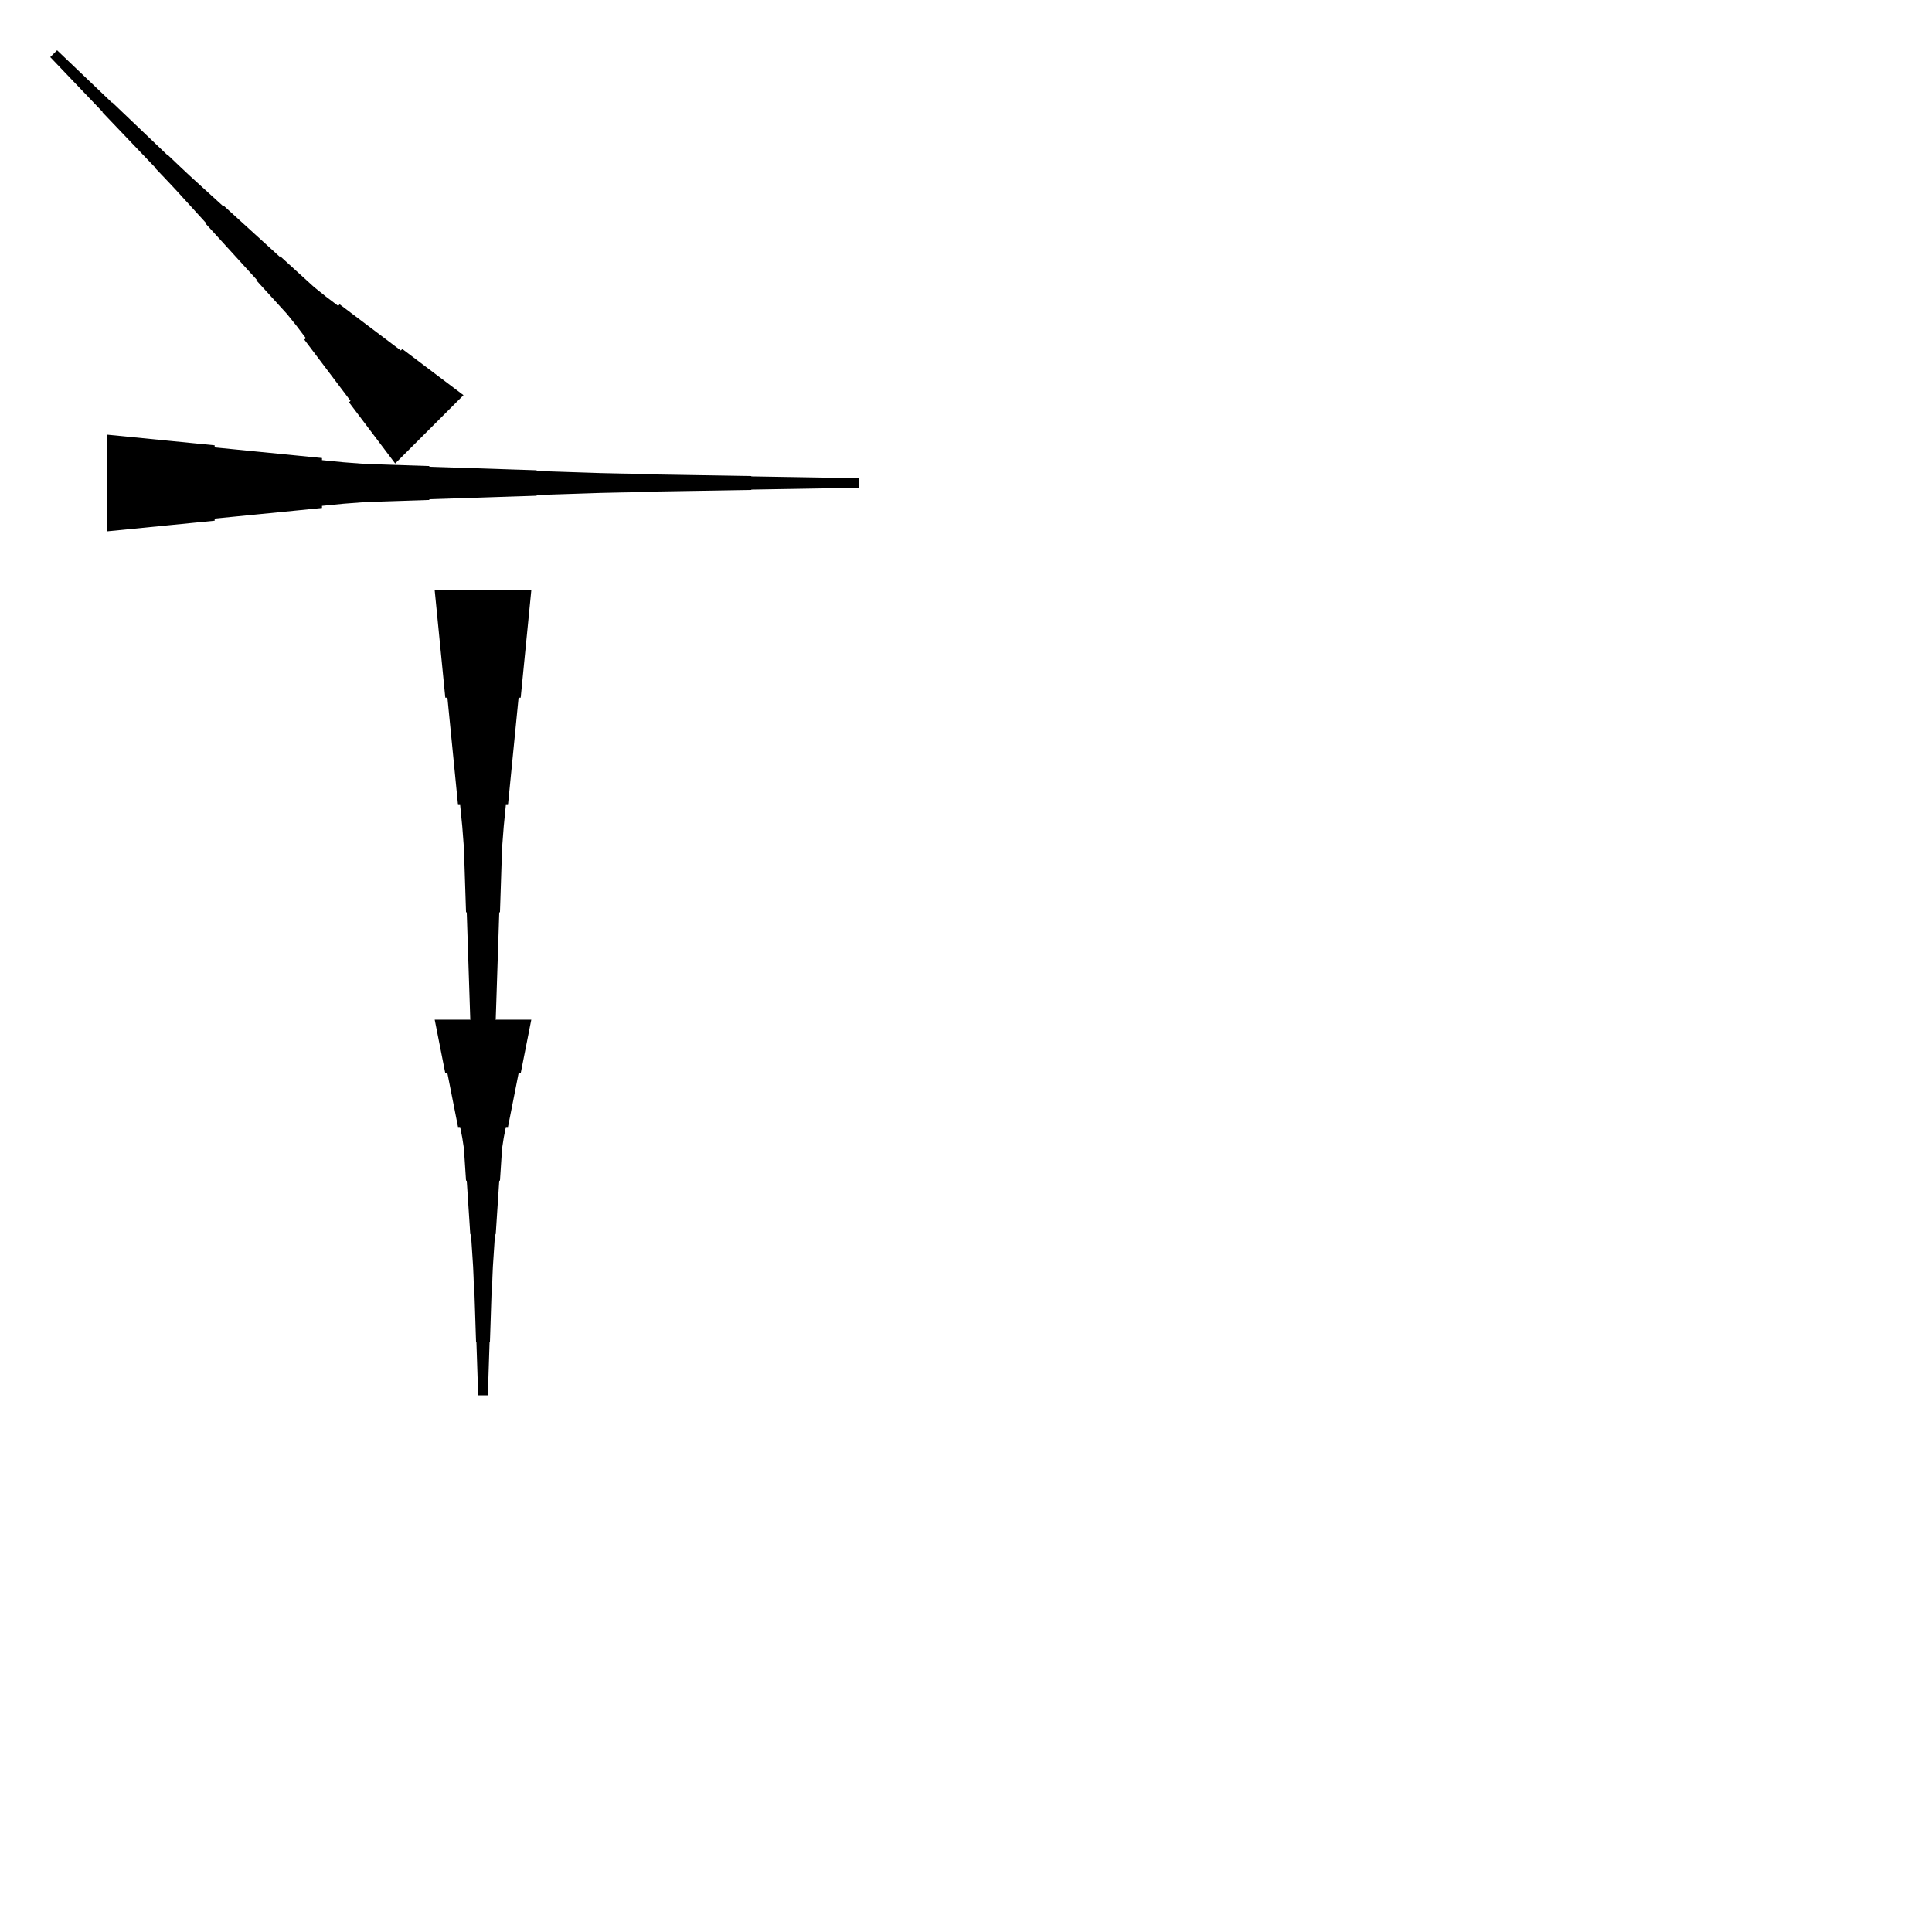 <?xml version="1.0" encoding="UTF-8"?>
<!-- Flat -->
<svg version="1.1" xmlns="http://www.w3.org/2000/svg" xmlns:xlink="http://www.w3.org/1999/xlink" width="283.465pt" height="283.465pt" viewBox="0 0 283.465 283.465">
<title>Untitled</title>
<polygon points="77.953 149.606 77.642 151.181 77.331 152.756 77.019 154.331 76.708 155.905 76.397 157.48 76.086 157.48 75.775 159.055 75.464 160.63 75.153 162.205 74.842 163.78 74.53 165.354 74.219 165.354 73.908 166.929 73.666 168.504 73.562 170.079 73.459 171.654 73.355 173.228 73.251 173.228 73.148 174.803 73.044 176.378 72.94 177.953 72.837 179.528 72.733 181.102 72.629 181.102 72.525 182.677 72.422 184.252 72.318 185.827 72.249 187.402 72.197 188.976 72.145 188.976 72.093 190.551 72.041 192.126 71.99 193.701 71.938 195.276 71.886 196.85 71.834 196.85 71.782 198.425 71.73 200 71.678 201.575 71.627 203.15 71.575 204.724 70.157 204.724 70.106 203.15 70.054 201.575 70.002 200 69.95 198.425 69.898 196.85 69.846 196.85 69.794 195.276 69.743 193.701 69.691 192.126 69.639 190.551 69.587 188.976 69.535 188.976 69.483 187.402 69.414 185.827 69.311 184.252 69.207 182.677 69.103 181.102 68.999 181.102 68.896 179.528 68.792 177.953 68.688 176.378 68.585 174.803 68.481 173.228 68.377 173.228 68.273 171.654 68.17 170.079 68.066 168.504 67.824 166.929 67.513 165.354 67.202 165.354 66.891 163.78 66.58 162.205 66.269 160.63 65.957 159.055 65.646 157.48 65.335 157.48 65.024 155.905 64.713 154.331 64.402 152.756 64.091 151.181 63.779 149.606" fill="rgba(0,0,0,1)" />
<polygon points="57.981 68.003 56.626 66.208 55.272 64.413 53.917 62.619 52.562 60.824 51.207 59.029 51.427 58.809 50.072 57.014 48.718 55.219 47.363 53.425 46.008 51.63 44.653 49.835 44.873 49.615 43.518 47.82 42.114 46.074 40.613 44.426 39.112 42.778 37.61 41.13 37.684 41.057 36.182 39.409 34.681 37.76 33.179 36.112 31.678 34.464 30.176 32.816 30.249 32.743 28.748 31.095 27.247 29.446 25.745 27.798 24.219 26.175 22.681 24.563 22.718 24.526 21.18 22.915 19.641 21.303 18.103 19.692 16.565 18.081 15.027 16.469 15.064 16.433 13.525 14.821 11.987 13.21 10.449 11.598 8.911 9.987 7.373 8.375 8.375 7.373 9.987 8.911 11.598 10.449 13.21 11.987 14.821 13.525 16.433 15.064 16.469 15.027 18.081 16.565 19.692 18.103 21.303 19.641 22.915 21.18 24.526 22.718 24.563 22.681 26.175 24.219 27.798 25.745 29.446 27.247 31.095 28.748 32.743 30.249 32.816 30.176 34.464 31.678 36.112 33.179 37.76 34.681 39.409 36.182 41.057 37.684 41.13 37.61 42.778 39.112 44.426 40.613 46.074 42.114 47.82 43.518 49.615 44.873 49.835 44.653 51.63 46.008 53.425 47.363 55.219 48.718 57.014 50.072 58.809 51.427 59.029 51.207 60.824 52.562 62.619 53.917 64.413 55.272 66.208 56.626 68.003 57.981" fill="rgba(0,0,0,1)" />
<polygon points="77.953 86.614 77.642 89.764 77.331 92.913 77.019 96.063 76.708 99.213 76.397 102.362 76.086 102.362 75.775 105.512 75.464 108.661 75.153 111.811 74.842 114.961 74.53 118.11 74.219 118.11 73.908 121.26 73.666 124.409 73.562 127.559 73.459 130.709 73.355 133.858 73.251 133.858 73.148 137.008 73.044 140.157 72.94 143.307 72.837 146.457 72.733 149.606 72.629 149.606 72.525 152.756 72.422 155.905 72.318 159.055 72.249 162.205 72.197 165.354 72.145 165.354 72.093 168.504 72.041 171.654 71.99 174.803 71.938 177.953 71.886 181.102 71.834 181.102 71.782 184.252 71.73 187.402 71.678 190.551 71.627 193.701 71.575 196.85 70.157 196.85 70.106 193.701 70.054 190.551 70.002 187.402 69.95 184.252 69.898 181.102 69.846 181.102 69.794 177.953 69.743 174.803 69.691 171.654 69.639 168.504 69.587 165.354 69.535 165.354 69.483 162.205 69.414 159.055 69.311 155.905 69.207 152.756 69.103 149.606 68.999 149.606 68.896 146.457 68.792 143.307 68.688 140.157 68.585 137.008 68.481 133.858 68.377 133.858 68.273 130.709 68.17 127.559 68.066 124.409 67.824 121.26 67.513 118.11 67.202 118.11 66.891 114.961 66.58 111.811 66.269 108.661 65.957 105.512 65.646 102.362 65.335 102.362 65.024 99.213 64.713 96.063 64.402 92.913 64.091 89.764 63.779 86.614" fill="rgba(0,0,0,1)" />
<polygon points="15.748 63.779 18.898 64.091 22.047 64.402 25.197 64.713 28.346 65.024 31.496 65.335 31.496 65.646 34.646 65.957 37.795 66.269 40.945 66.58 44.094 66.891 47.244 67.202 47.244 67.513 50.394 67.824 53.543 68.066 56.693 68.17 59.843 68.273 62.992 68.377 62.992 68.481 66.142 68.585 69.291 68.688 72.441 68.792 75.591 68.896 78.74 68.999 78.74 69.103 81.89 69.207 85.039 69.311 88.189 69.414 91.339 69.483 94.488 69.535 94.488 69.587 97.638 69.639 100.787 69.691 103.937 69.743 107.087 69.794 110.236 69.846 110.236 69.898 113.386 69.95 116.535 70.002 119.685 70.054 122.835 70.106 125.984 70.157 125.984 71.575 122.835 71.627 119.685 71.678 116.535 71.73 113.386 71.782 110.236 71.834 110.236 71.886 107.087 71.938 103.937 71.99 100.787 72.041 97.638 72.093 94.488 72.145 94.488 72.197 91.339 72.249 88.189 72.318 85.039 72.422 81.89 72.525 78.74 72.629 78.74 72.733 75.591 72.837 72.441 72.94 69.291 73.044 66.142 73.148 62.992 73.251 62.992 73.355 59.843 73.459 56.693 73.562 53.543 73.666 50.394 73.908 47.244 74.219 47.244 74.53 44.094 74.842 40.945 75.153 37.795 75.464 34.646 75.775 31.496 76.086 31.496 76.397 28.346 76.708 25.197 77.019 22.047 77.331 18.898 77.642 15.748 77.953" fill="rgba(0,0,0,1)" />
</svg>